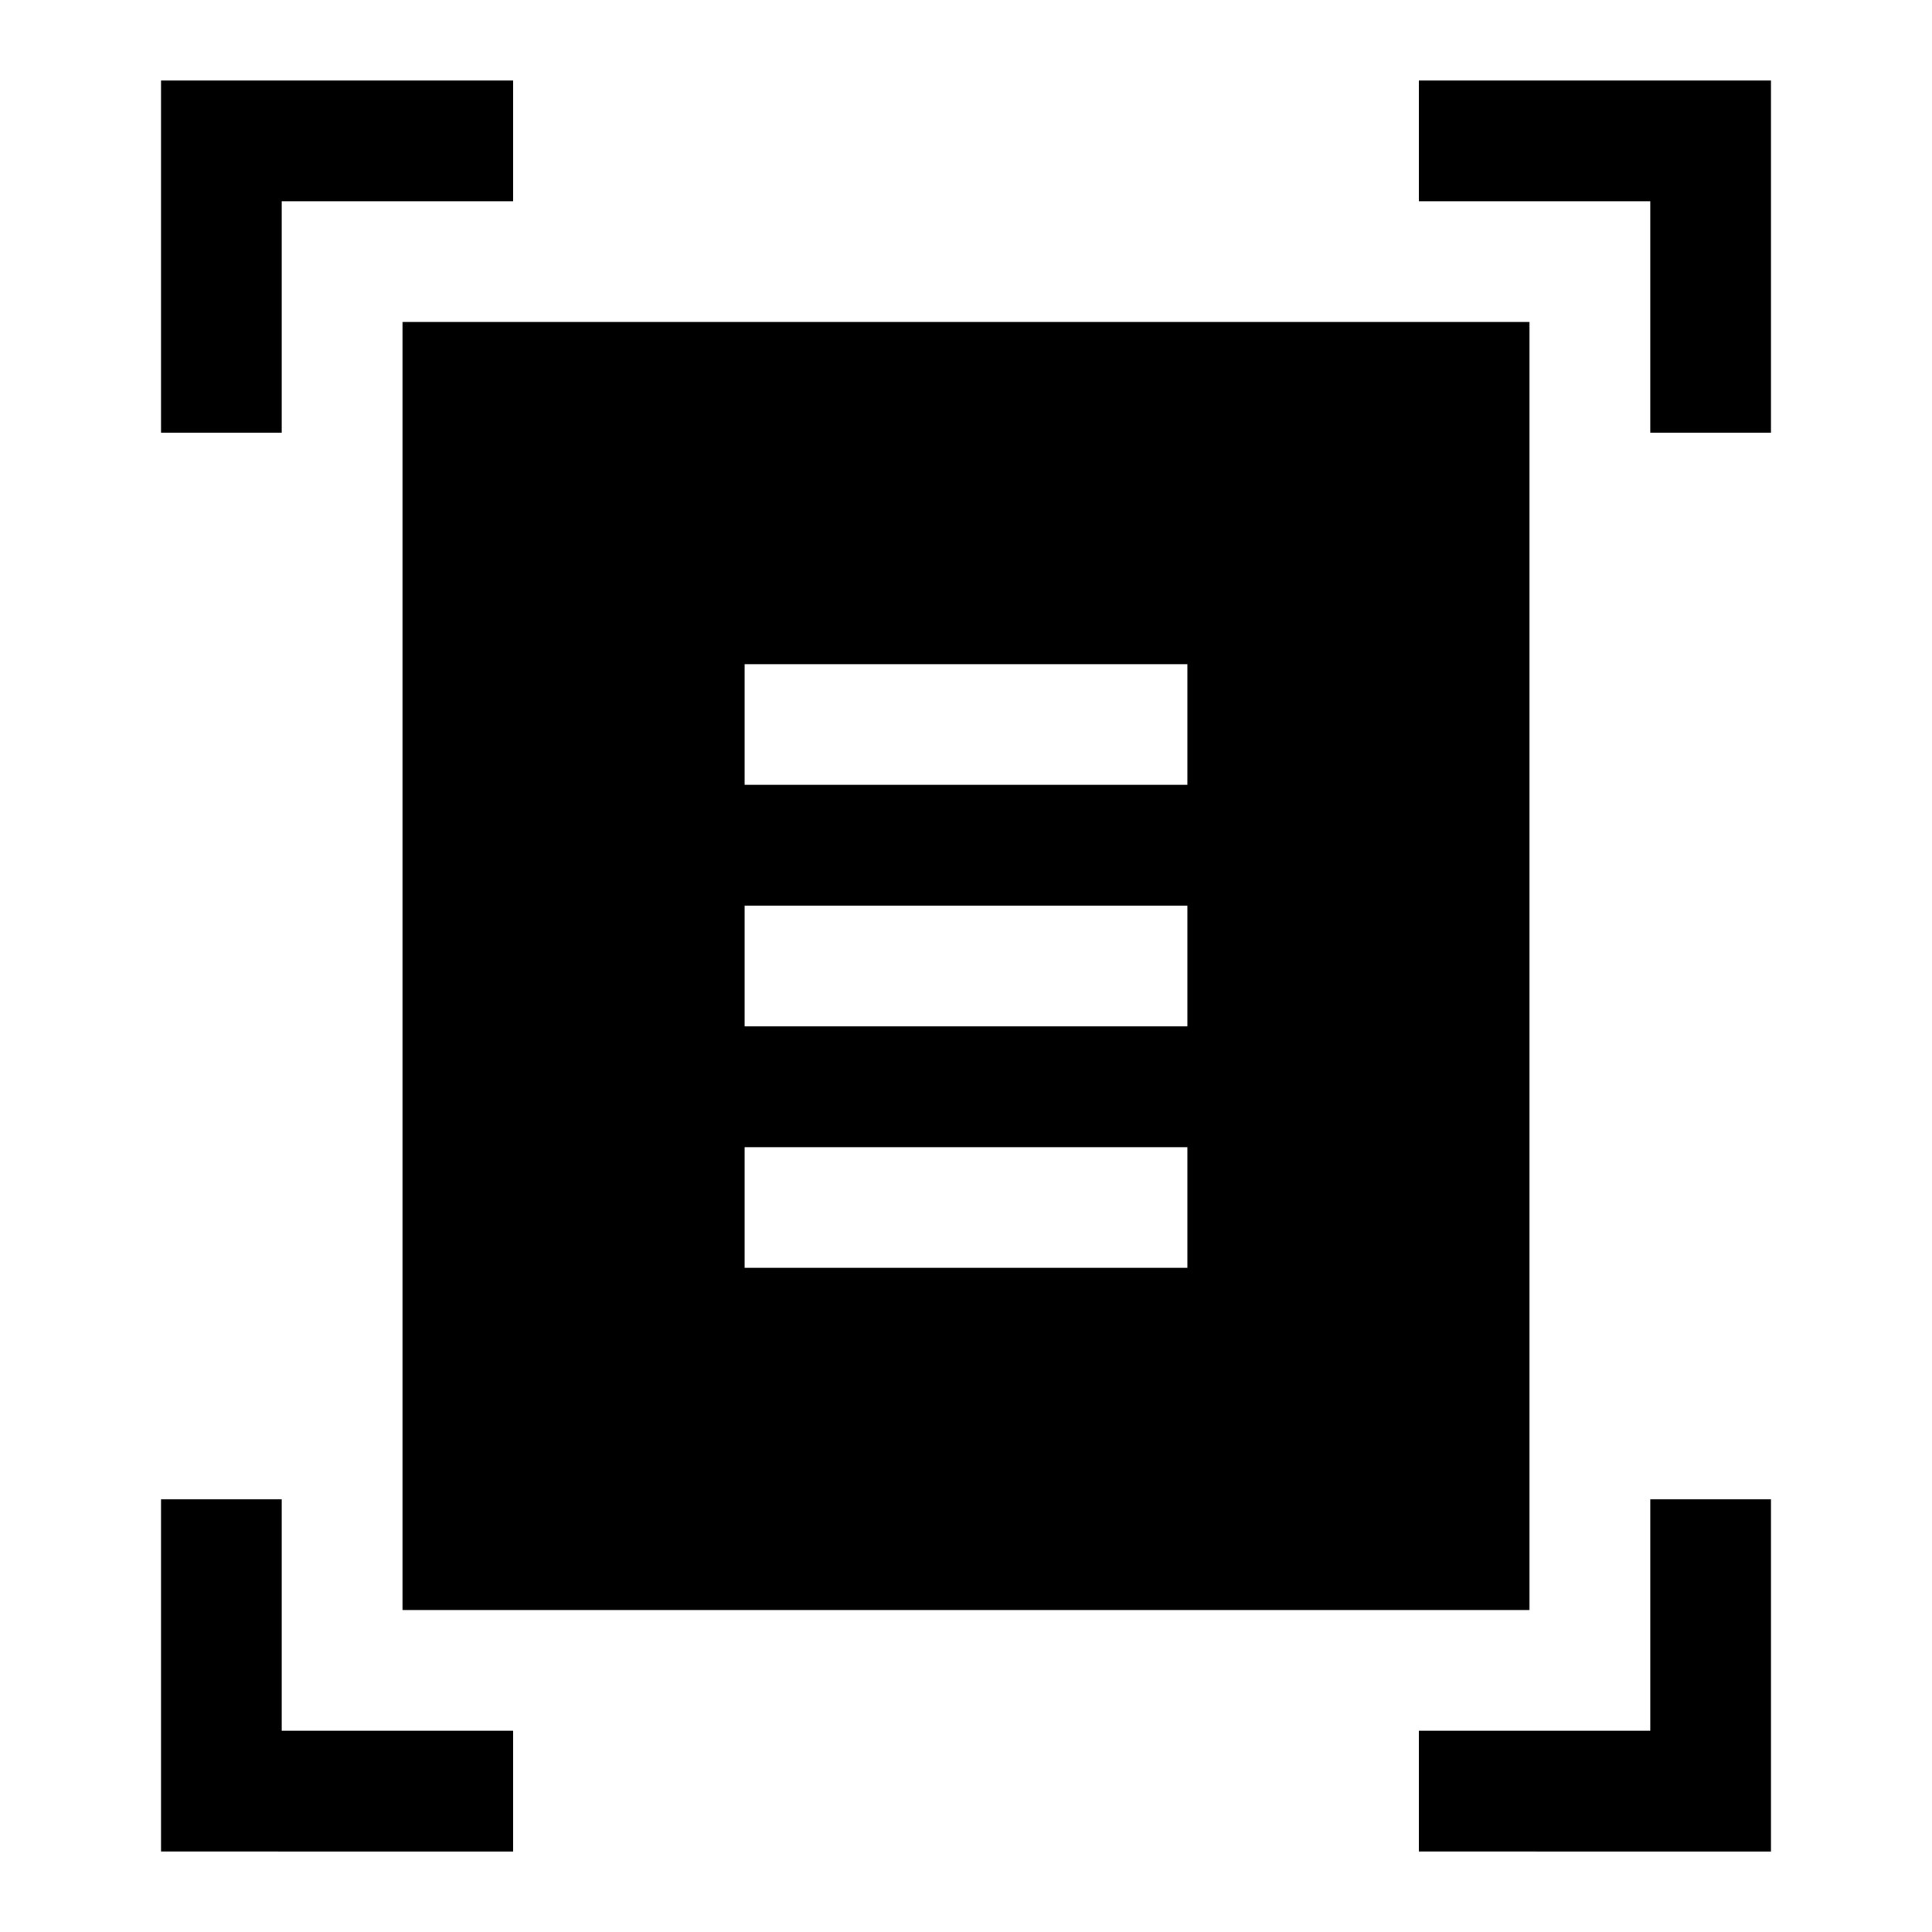 <svg xmlns="http://www.w3.org/2000/svg" width="48" height="48" viewBox="0 96 960 960"><path d="M80 311V136h175v60H140v115H80Zm740 0V196H705v-60h175v175h-60ZM80 1016V841h60v115h115v60H80Zm625 0v-60h115V841h60v175H705ZM200 896V256h560v640H200Zm170-410h220v-60H370v60Zm0 120h220v-60H370v60Zm0 120h220v-60H370v60Z"/></svg>
